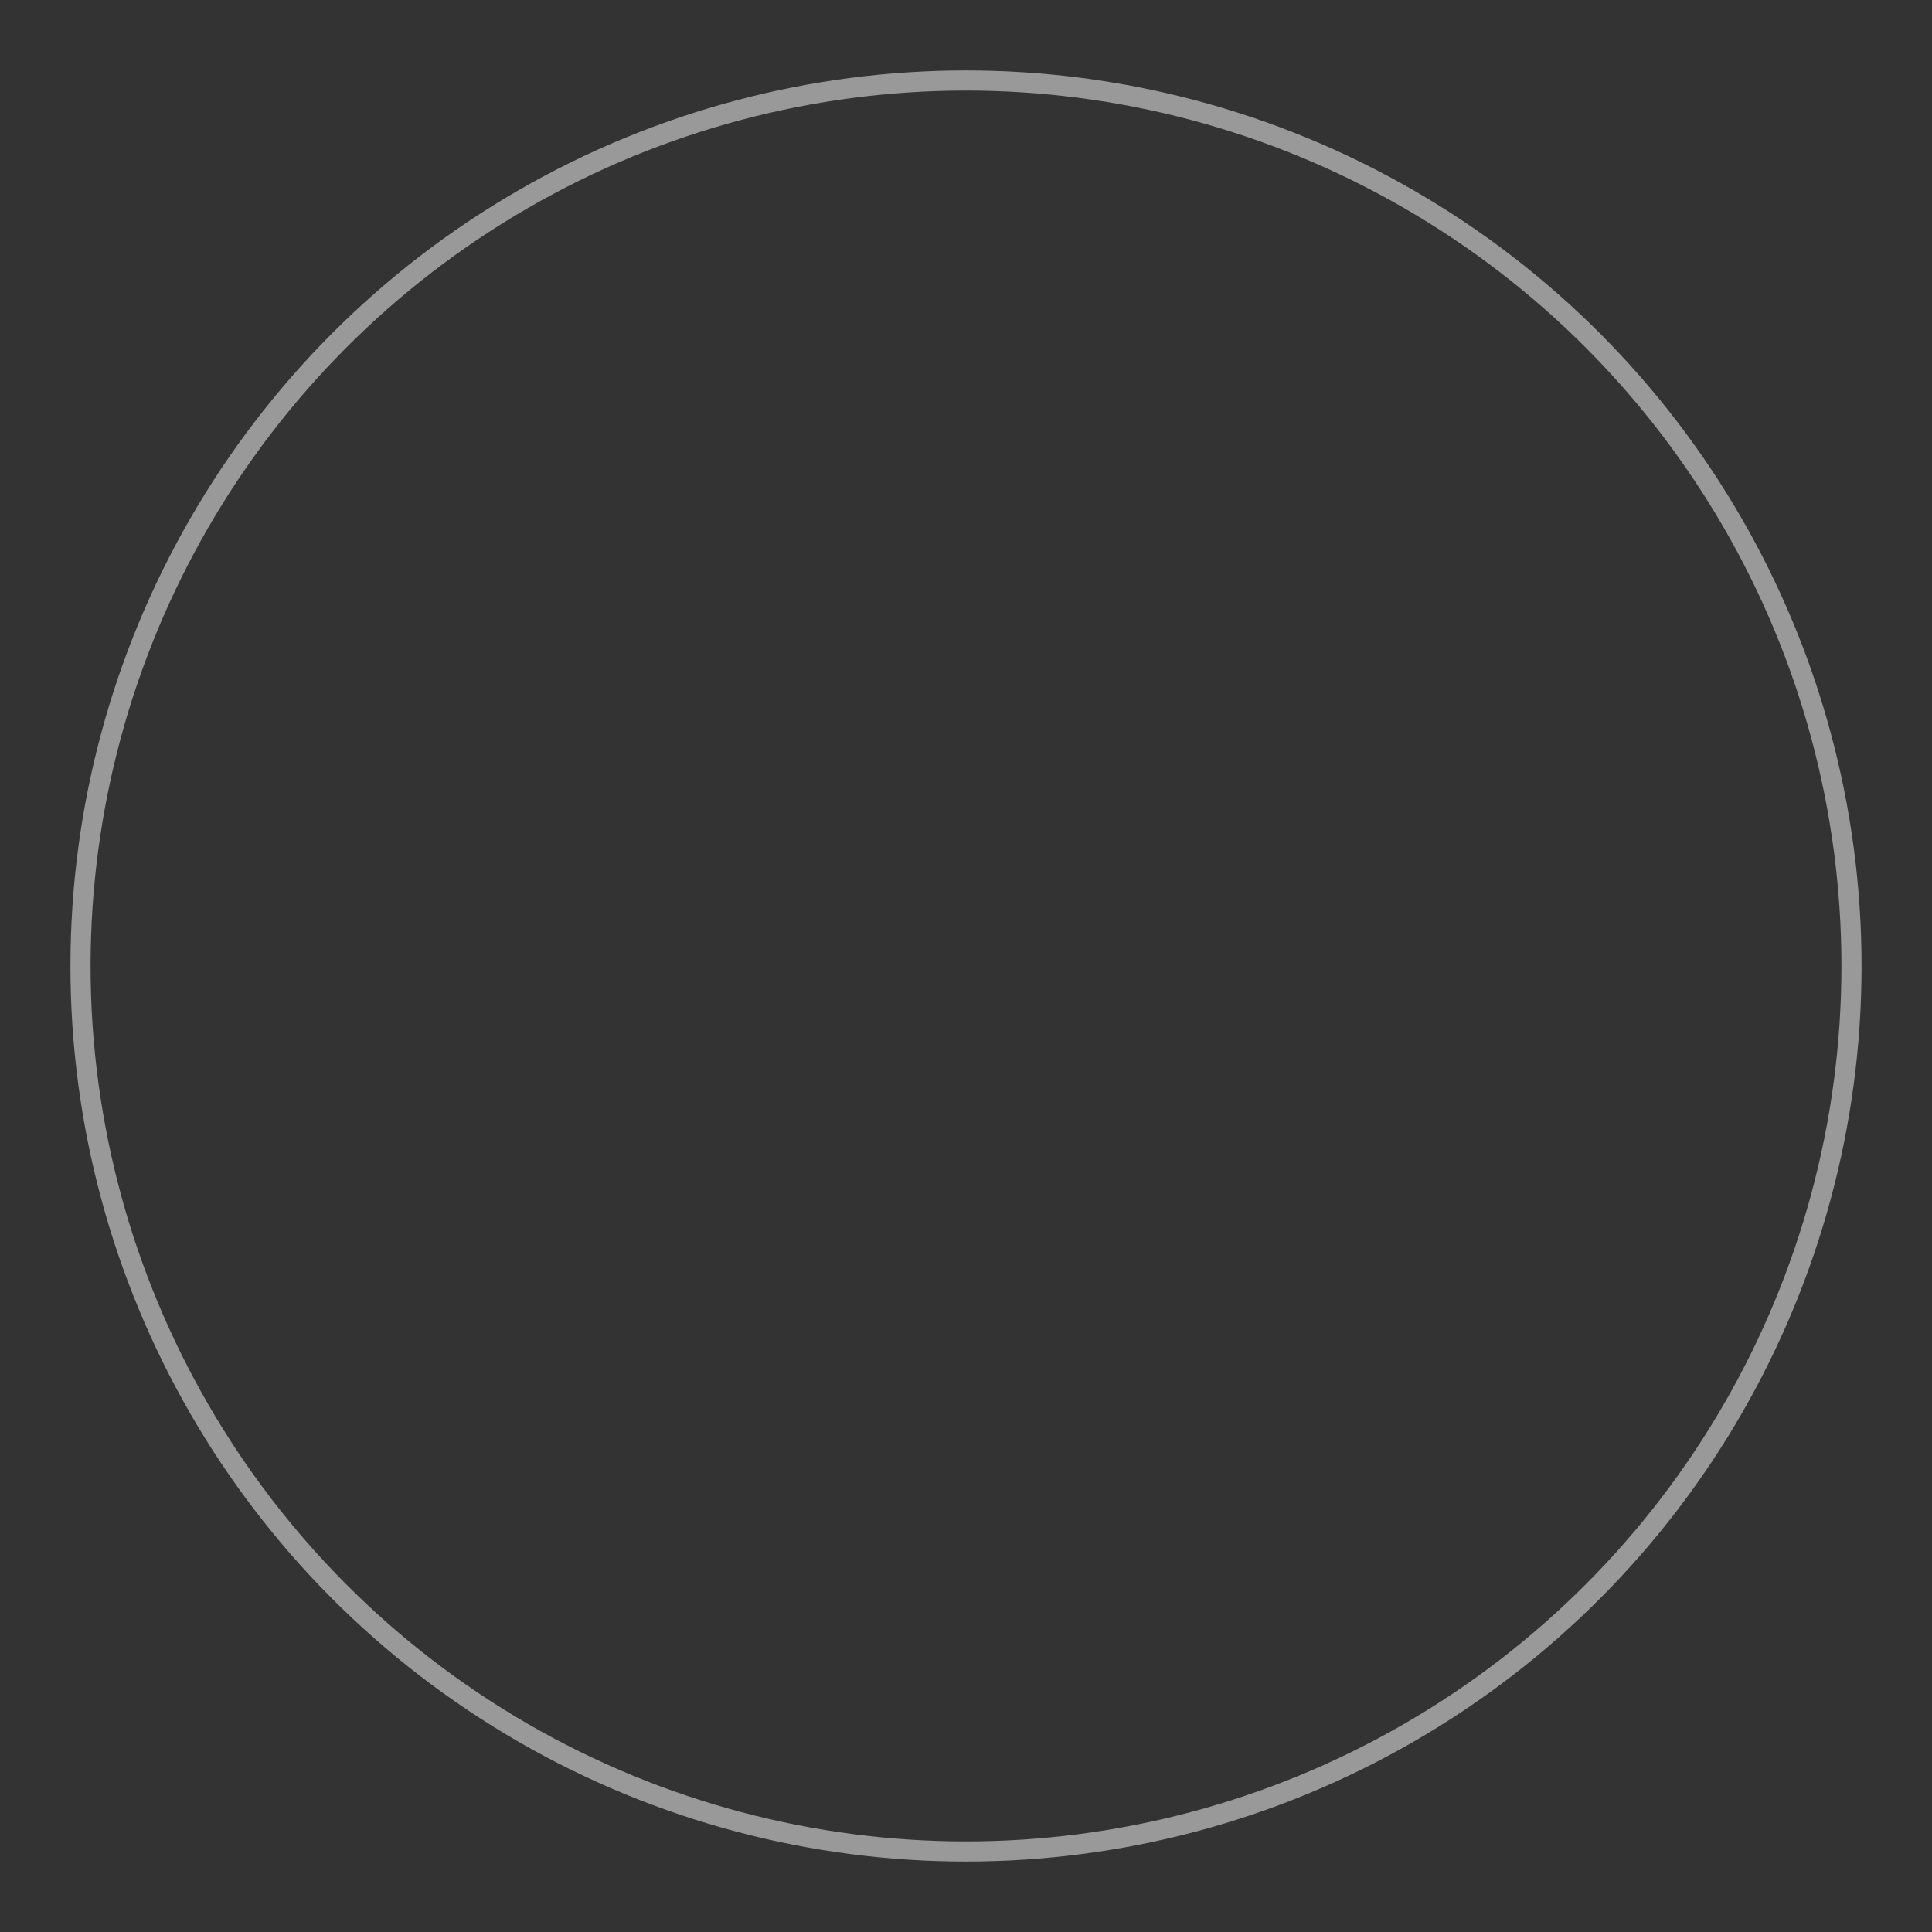 <?xml version="1.0" encoding="UTF-8" standalone="no"?>
<svg
   xmlns:dc="http://purl.org/dc/elements/1.1/"
   xmlns:cc="http://creativecommons.org/ns#"
   xmlns:rdf="http://www.w3.org/1999/02/22-rdf-syntax-ns#"
   xmlns:svg="http://www.w3.org/2000/svg"
   xmlns="http://www.w3.org/2000/svg"
   xmlns:sodipodi="http://sodipodi.sourceforge.net/DTD/sodipodi-0.dtd"
   xmlns:inkscape="http://www.inkscape.org/namespaces/inkscape"
   inkscape:export-ydpi="96"
   inkscape:export-xdpi="96"
   inkscape:export-filename="spinner-approachcircle@2x.png"
   sodipodi:docname="spinner-approachcircle.svg"
   inkscape:version="1.0 (4035a4fb49, 2020-05-01)"
   width="768"
   height="768"
   viewBox="0 0 768 768"
   version="1.1"
   id="SVGRoot">
  <rect x="0" y="0" width="768" height="768" fill="#333333" stroke="none"/>
  <defs
     id="defs869" />
  <sodipodi:namedview
     inkscape:lockguides="false"
     inkscape:snap-grids="true"
     inkscape:snap-page="false"
     inkscape:snap-object-midpoints="false"
     inkscape:window-maximized="0"
     inkscape:window-y="0"
     inkscape:window-x="234"
     inkscape:window-height="1040"
     inkscape:window-width="1274"
     showgrid="true"
     inkscape:document-rotation="0"
     inkscape:current-layer="layer1"
     inkscape:document-units="px"
     inkscape:cy="384"
     inkscape:cx="384"
     inkscape:zoom="0.8984375"
     inkscape:pageshadow="2"
     inkscape:pageopacity="0"
     borderopacity="1.0"
     bordercolor="#666666"
     pagecolor="#000000"
     id="base">
    <inkscape:grid
       originy="768"
       originx="768"
       spacingy="2"
       spacingx="2"
       empspacing="4"
       type="xygrid"
       id="grid1439" />
    <sodipodi:guide
       inkscape:locked="false"
       id="guide1478"
       orientation="1384,0"
       position="2048,1384" />
    <sodipodi:guide
       inkscape:color="rgb(0,0,255)"
       inkscape:locked="false"
       inkscape:label=""
       id="guide1480"
       orientation="0,1"
       position="0,384" />
    <sodipodi:guide
       inkscape:color="rgb(0,0,255)"
       inkscape:locked="false"
       inkscape:label=""
       id="guide1482"
       orientation="-1,0"
       position="384,768" />
  </sodipodi:namedview>
  <g
     id="layer1"
     inkscape:groupmode="layer"
     inkscape:label="Layer 1">
    <circle
       r="352"
       cy="384"
       cx="384"
       id="path1484"
       style="fill:none;fill-opacity:0.5;stroke:#ffffff;stroke-width:8;stroke-miterlimit:4;stroke-dasharray:none;stroke-opacity:0.5;paint-order:stroke fill markers" />
  </g>
</svg>
